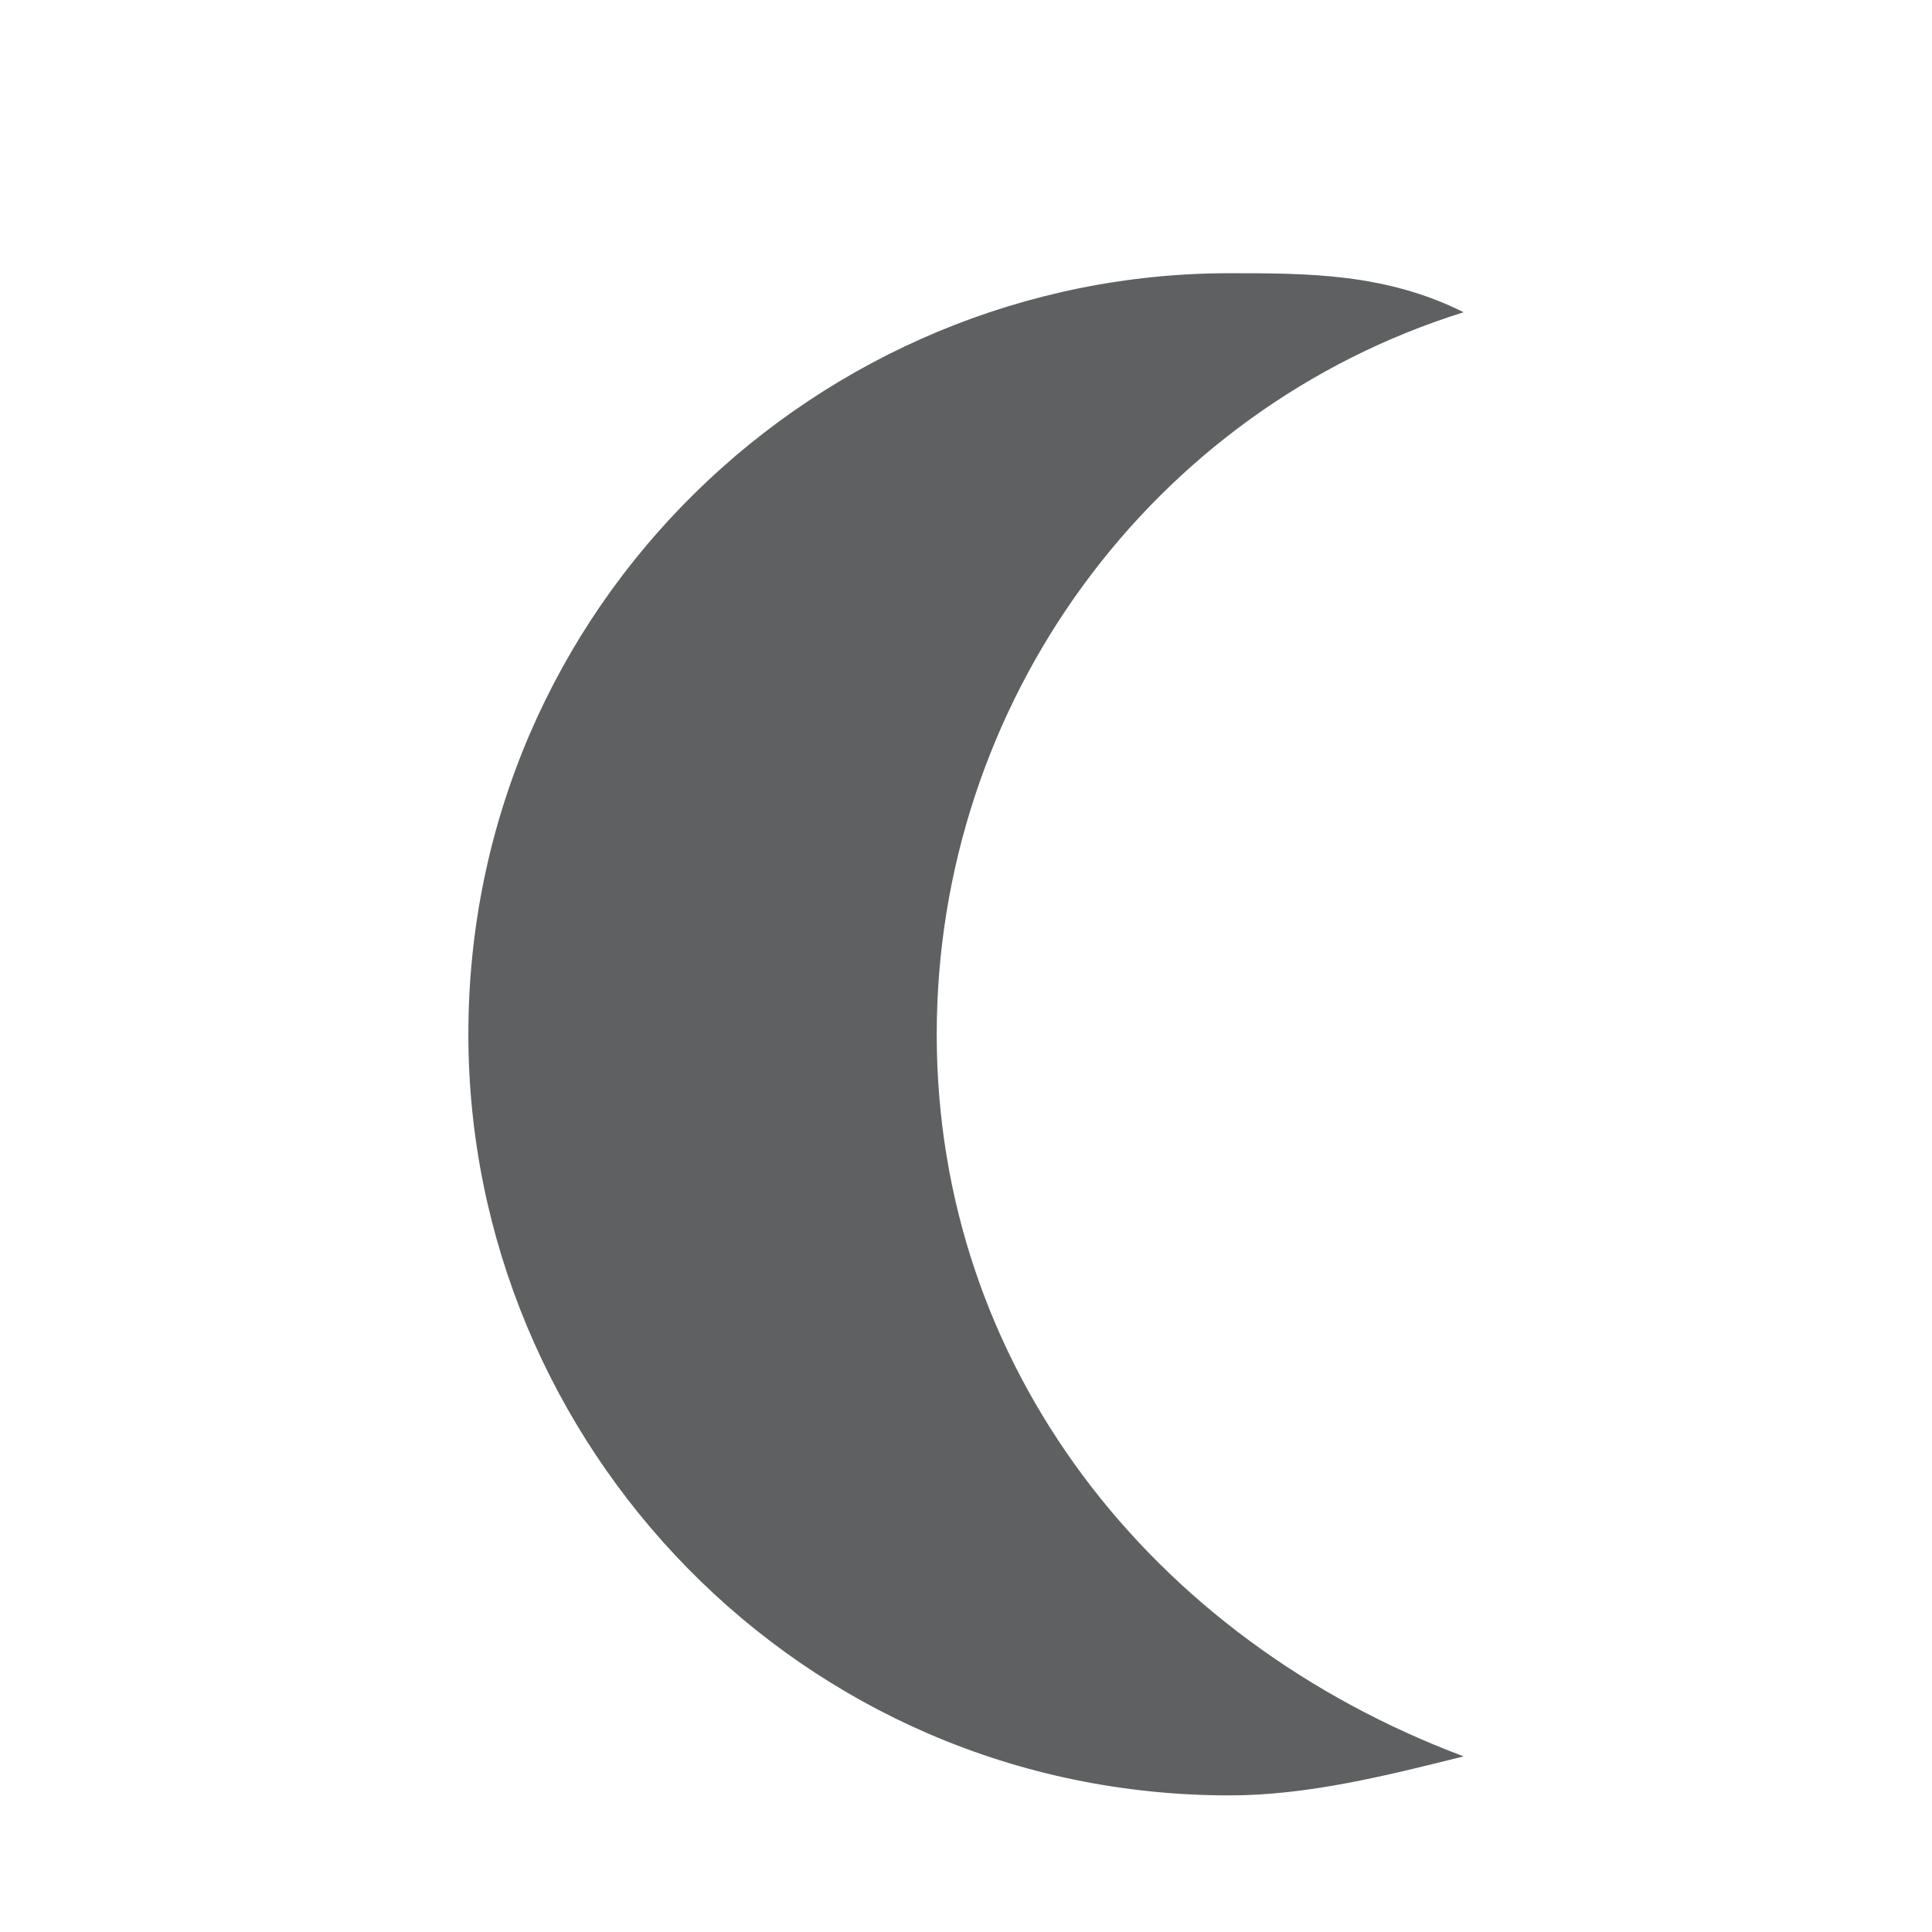 <?xml version="1.0" encoding="utf-8"?>
<!-- Generator: Adobe Illustrator 22.0.0, SVG Export Plug-In . SVG Version: 6.00 Build 0)  -->
<svg version="1.1" id="Layer_1" xmlns="http://www.w3.org/2000/svg" xmlns:xlink="http://www.w3.org/1999/xlink" x="0px" y="0px"
	 viewBox="0 0 9.9 9.9" style="enable-background:new 0 0 9.9 9.9;" xml:space="preserve">
<style type="text/css">
	.st0{fill:#5F6062;}
</style>
<path class="st0" d="M4.8,5.3c0-1.7,1.1-3.2,2.7-3.7C7.1,1.4,6.7,1.4,6.3,1.4c-2.1,0-3.9,1.7-3.9,3.9c0,2.1,1.7,3.9,3.9,3.9
	c0.4,0,0.8-0.1,1.2-0.2C5.9,8.4,4.8,7,4.8,5.3"/>
</svg>

